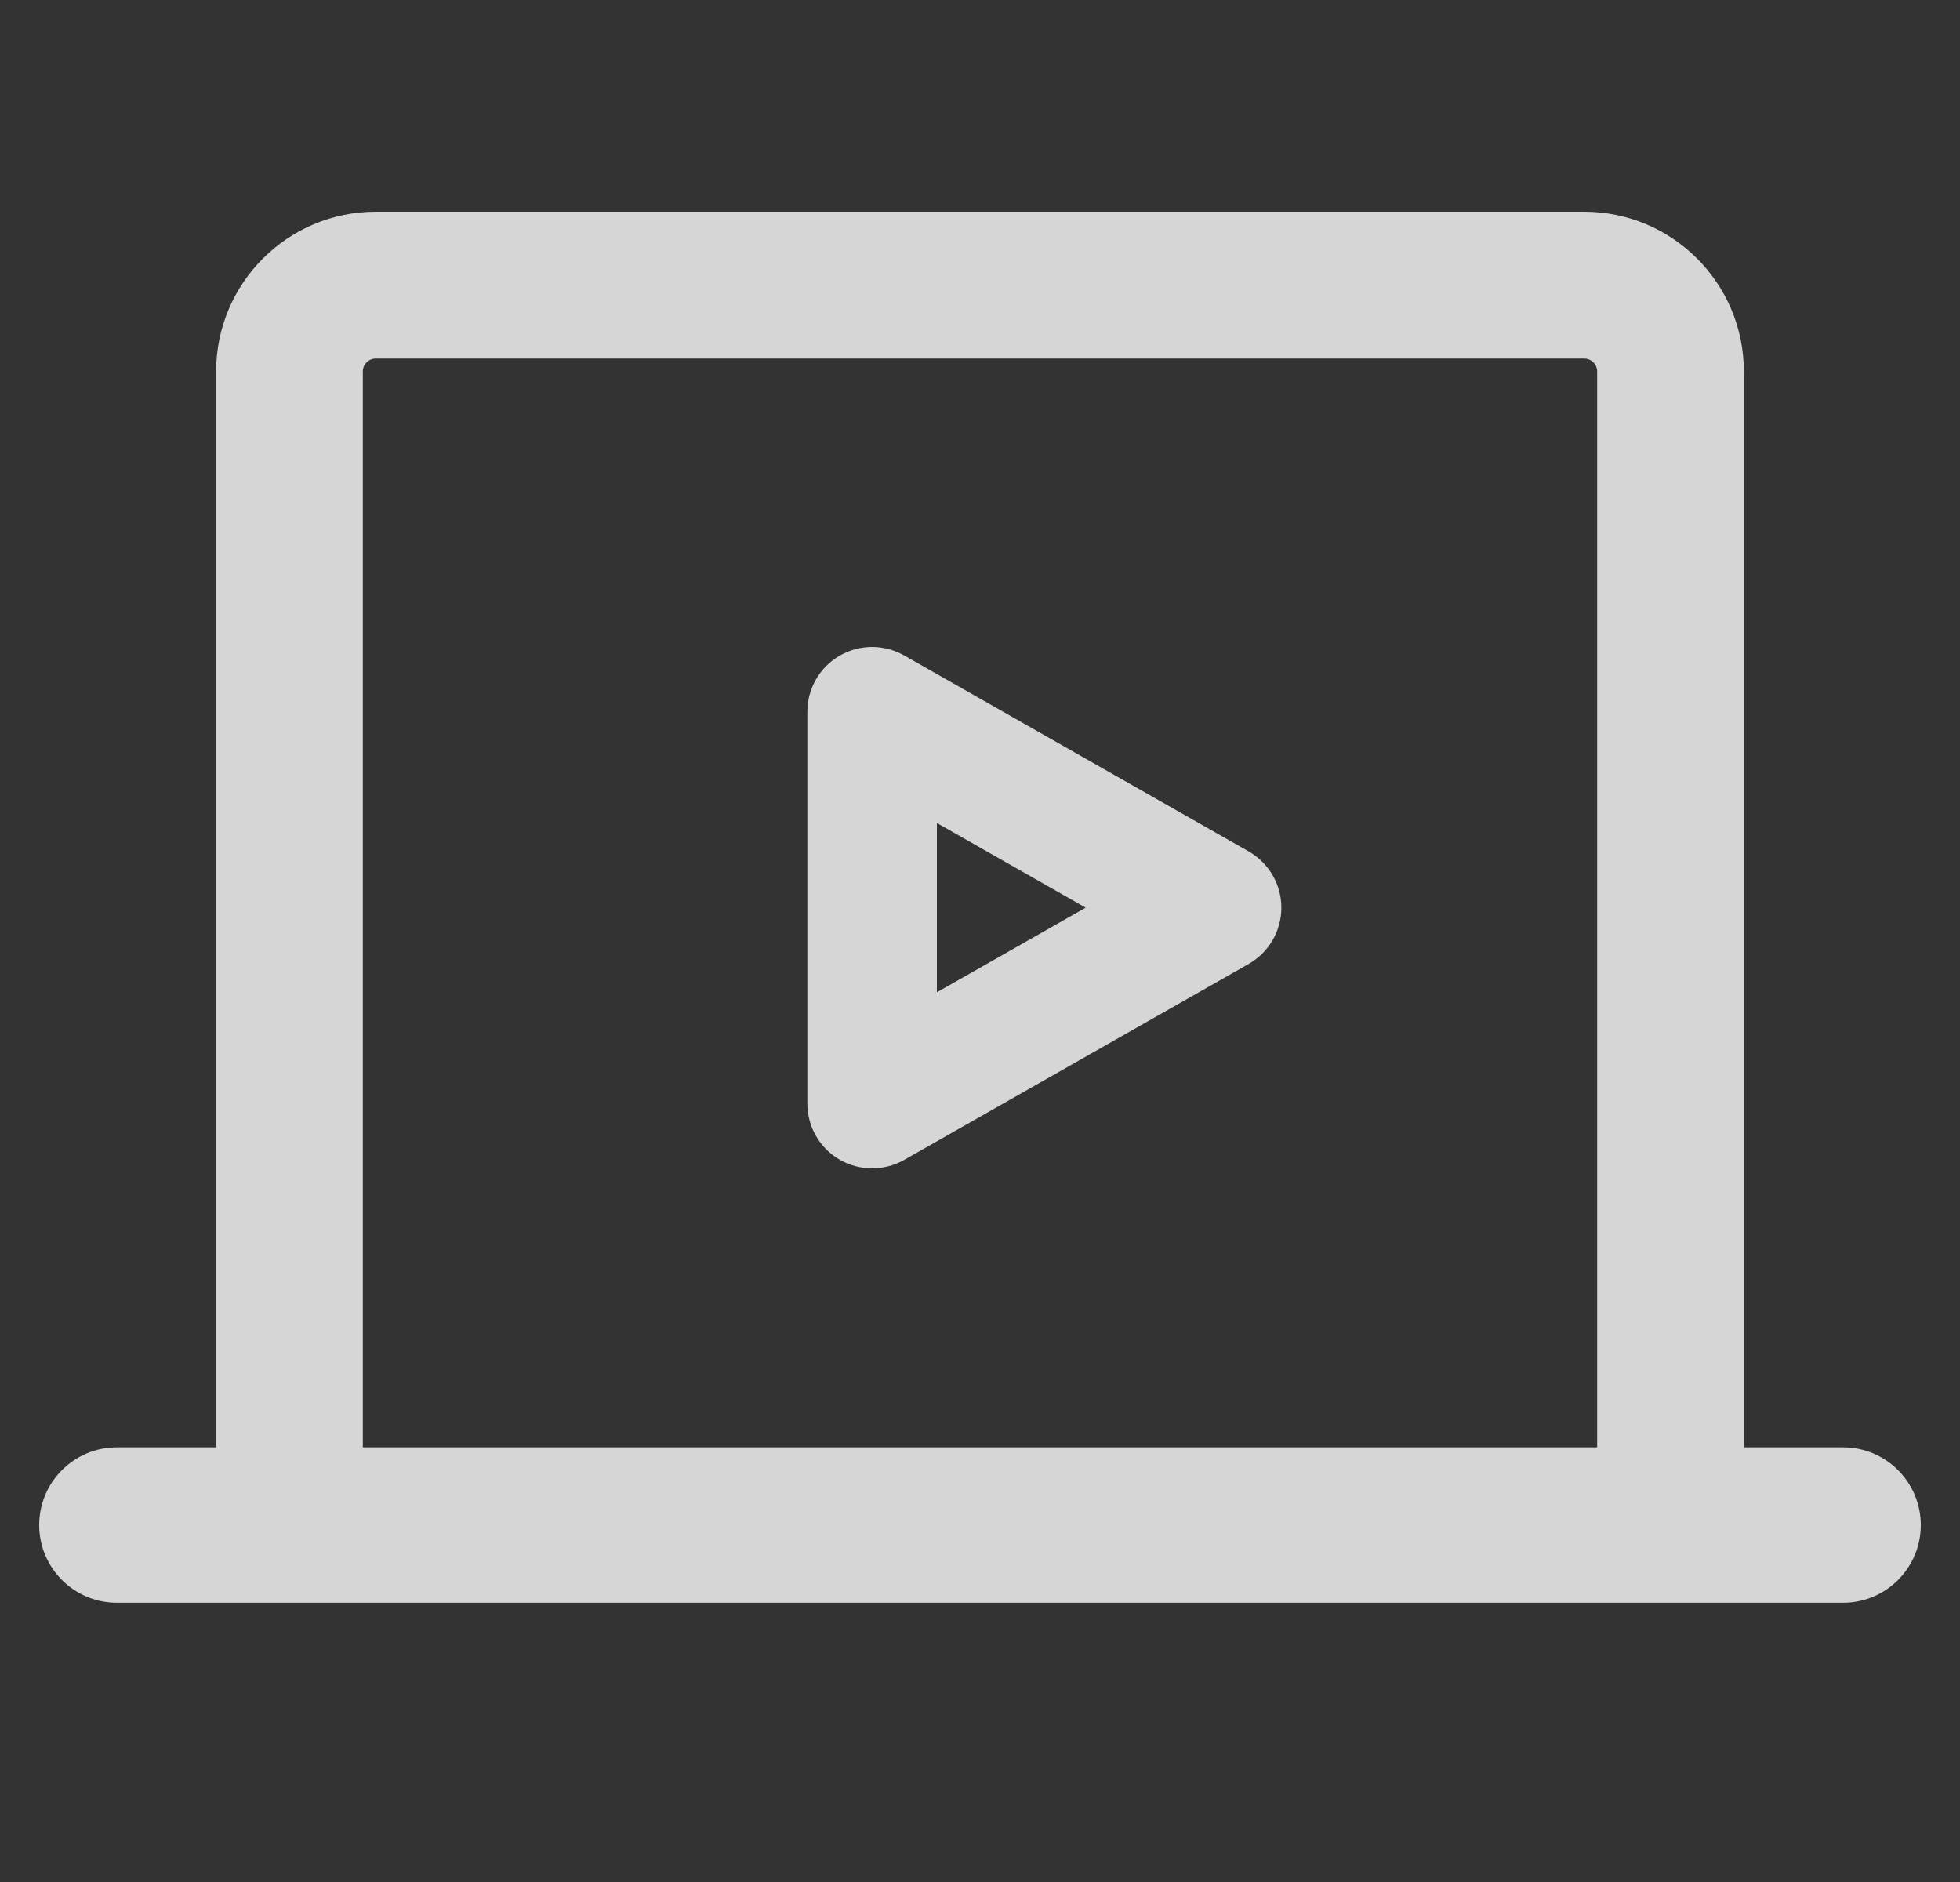 <svg width="25" height="24" viewBox="0 0 25 24" fill="none" xmlns="http://www.w3.org/2000/svg">
<rect x="0" y="0" width="25" height="24" fill="#333333" stroke="none"/>
<g id="Name=Tutorials, State=False" opacity="0.8" clip-path="url(#clip0_26_3547)">
<path id="Vector" fill-rule="evenodd" clip-rule="evenodd" d="M2.757 4.737C2.757 3.612 3.669 2.7 4.794 2.7H20.206C21.331 2.7 22.243 3.612 22.243 4.737V18.457H23.509C24.056 18.457 24.5 18.901 24.5 19.448C24.5 19.995 24.056 20.439 23.509 20.439H1.491C0.944 20.439 0.5 19.995 0.5 19.448C0.5 18.901 0.944 18.457 1.491 18.457H2.757V4.737ZM4.628 18.457H20.372V4.737C20.372 4.646 20.298 4.572 20.206 4.572H4.794C4.702 4.572 4.628 4.646 4.628 4.737V18.457ZM10.709 8.362C10.963 8.214 11.276 8.213 11.532 8.358L15.926 10.857C16.184 11.004 16.344 11.278 16.344 11.575C16.344 11.872 16.184 12.146 15.926 12.293L11.532 14.792C11.276 14.937 10.963 14.935 10.709 14.788C10.454 14.64 10.298 14.368 10.298 14.074V9.076C10.298 8.782 10.454 8.51 10.709 8.362ZM11.95 12.654L13.848 11.575L11.95 10.495V12.654Z" fill="#fffa"/>
</g>
<defs>
<clipPath id="clip0_26_3547">
<rect width="24" height="24" fill="white" transform="translate(0.5)"/>
</clipPath>
</defs>
</svg>
